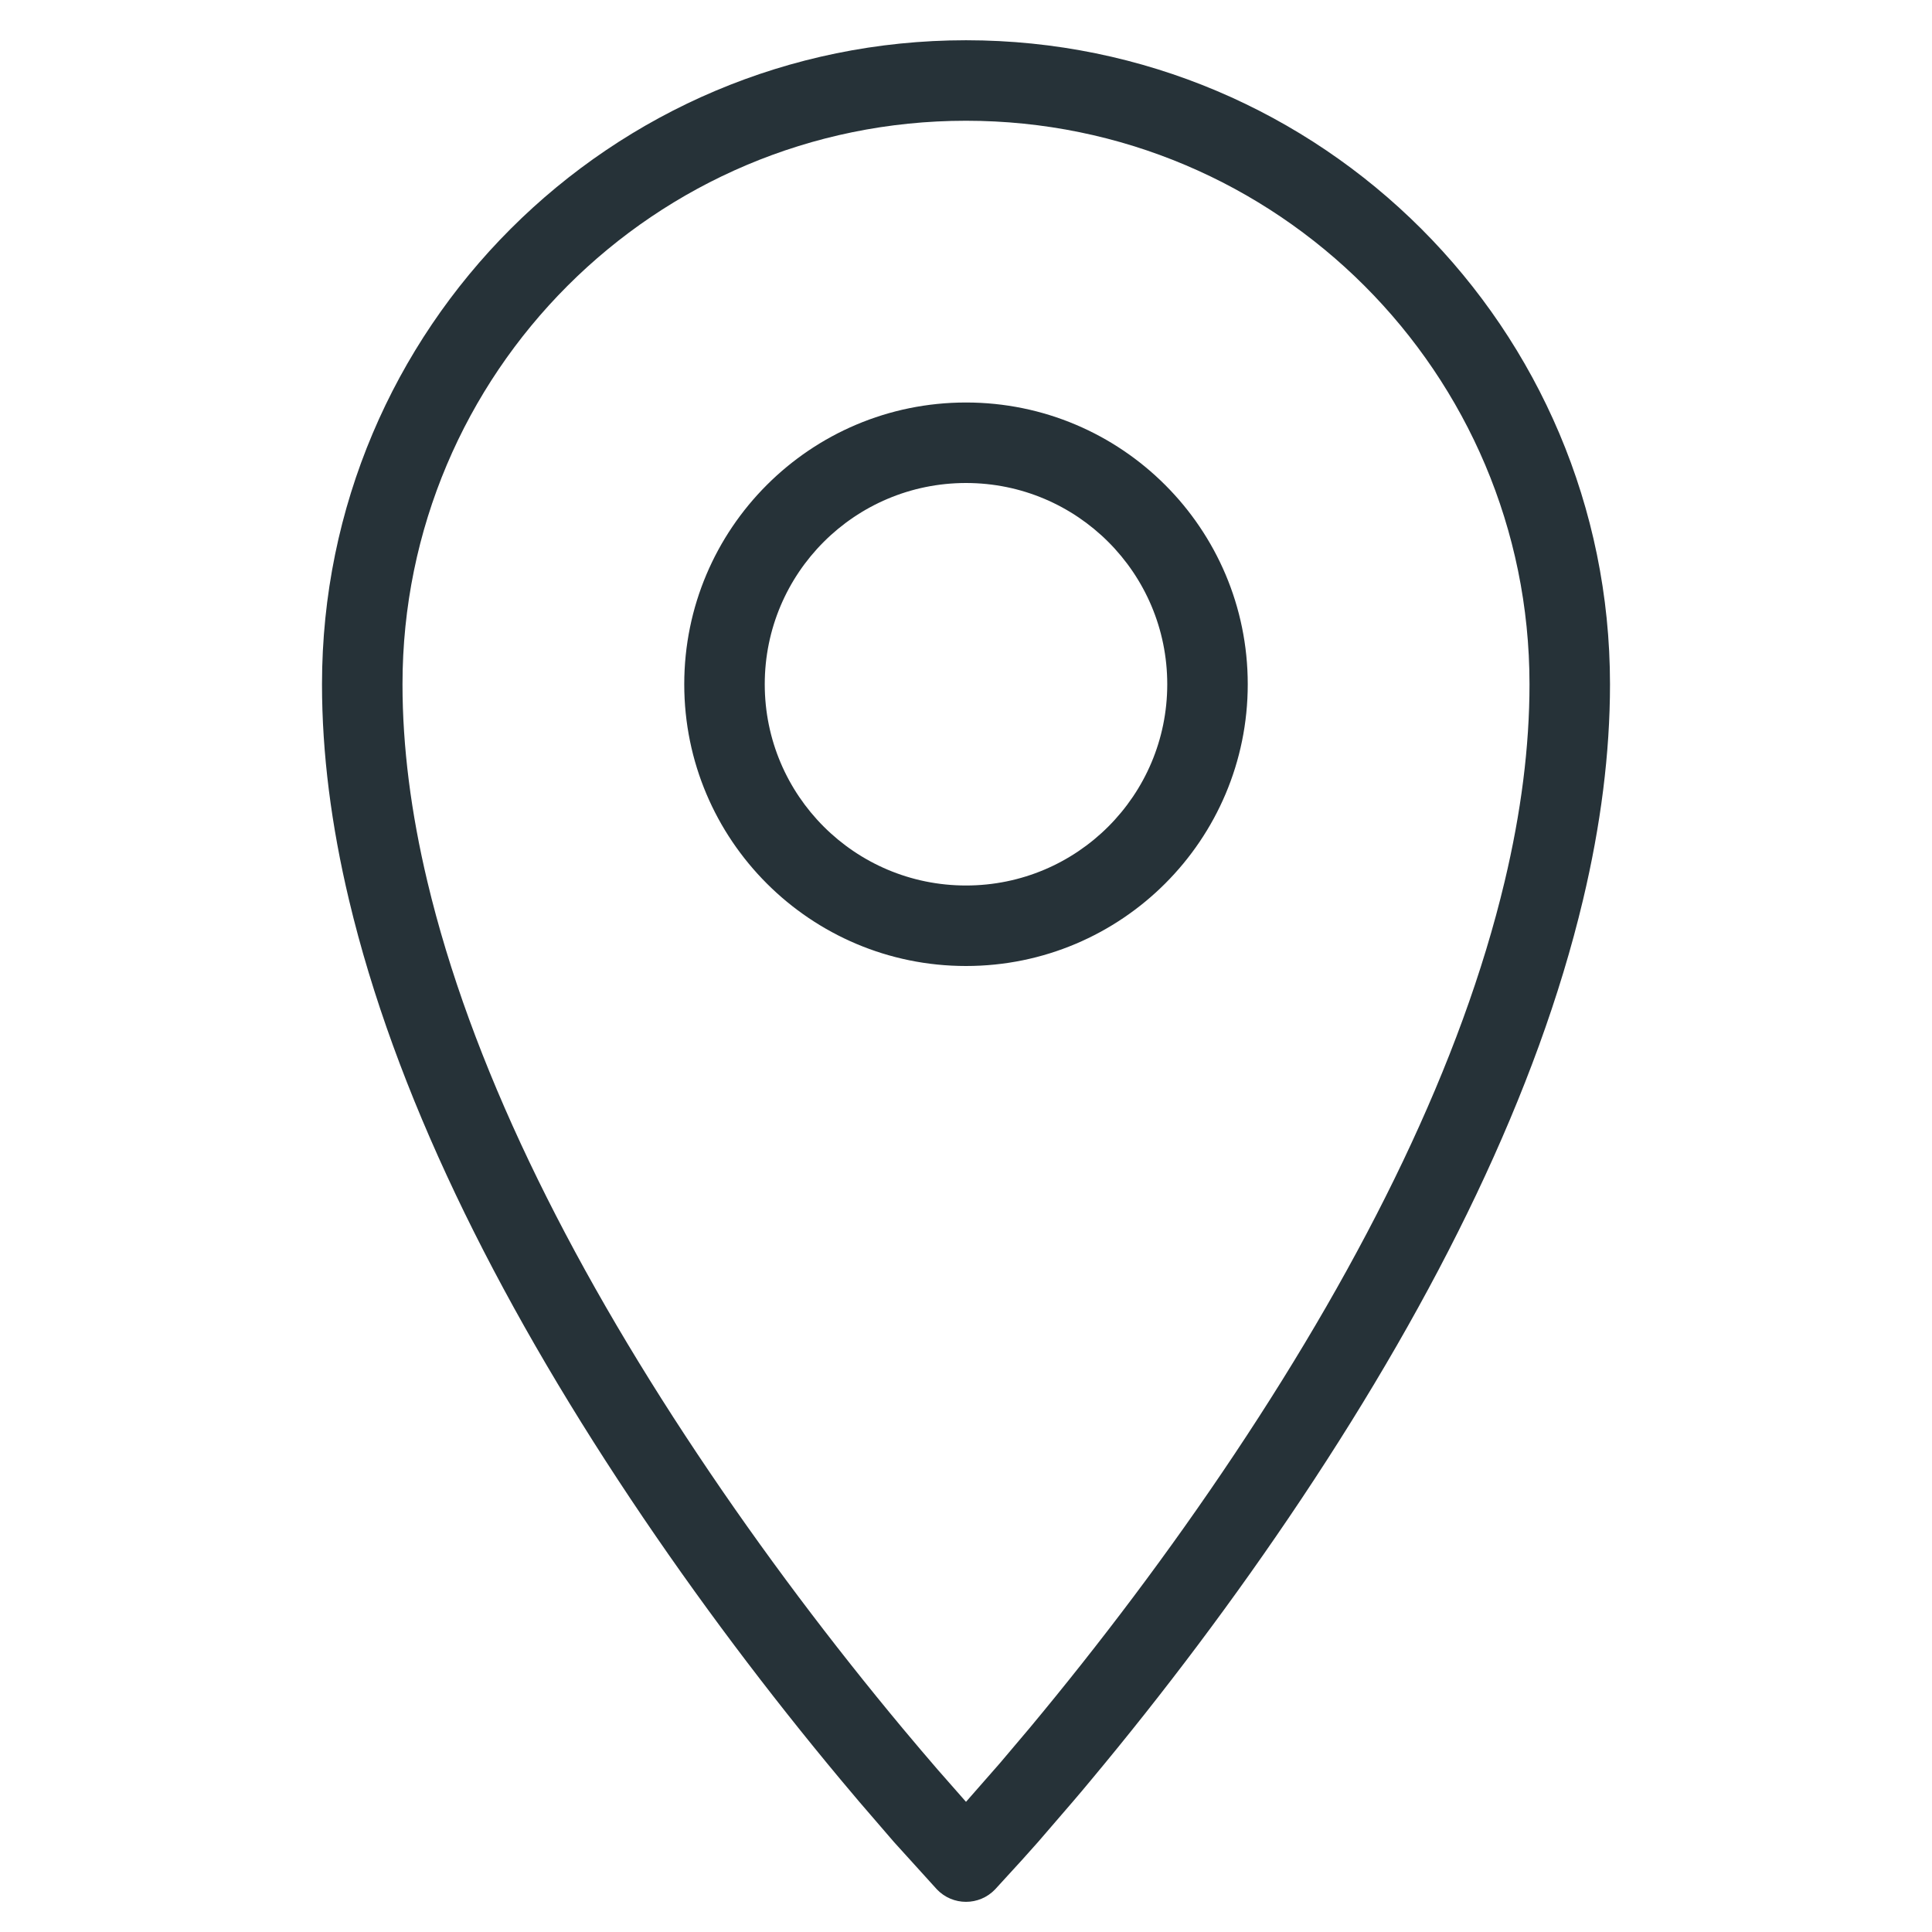 <?xml version="1.0" encoding="UTF-8"?>
<svg width="24px" height="24px" viewBox="0 0 24 24" version="1.1" xmlns="http://www.w3.org/2000/svg" xmlns:xlink="http://www.w3.org/1999/xlink">
    <title>location_24x24_1px_icn</title>
    <g id="location_24x24_1px_icn" stroke="none" stroke-width="1" fill="none" fill-rule="evenodd">
        <g>
            <g id="pin-627_97b57945-4460-4128-95db-649d34511571" transform="translate(4.5, 1)" fill="#263238" fill-rule="nonzero">
                <path d="M7.5,-0.5 C11.918,-0.5 15.5,3.082 15.5,7.5 C15.5,8.358 15.385,9.254 15.164,10.182 C14.599,12.556 13.366,15.071 11.666,17.621 C10.835,18.867 9.946,20.042 9.056,21.109 C8.978,21.203 8.902,21.294 8.826,21.382 L8.826,21.382 L8.395,21.882 L8.194,22.107 L7.862,22.47 C7.665,22.677 7.335,22.677 7.138,22.47 L7.138,22.47 L6.605,21.882 L6.174,21.382 L5.944,21.109 C5.054,20.042 4.165,18.867 3.334,17.621 C1.634,15.071 0.401,12.556 -0.164,10.182 C-0.385,9.254 -0.5,8.358 -0.5,7.5 C-0.5,3.082 3.082,-0.5 7.5,-0.5 Z M7.5,0.5 C3.634,0.5 0.5,3.634 0.5,7.5 C0.5,8.276 0.605,9.095 0.809,9.951 C1.342,12.191 2.526,14.607 4.166,17.066 C4.976,18.281 5.844,19.427 6.712,20.469 C6.864,20.651 7.01,20.823 7.15,20.985 L7.15,20.985 L7.5,21.383 L7.92,20.904 L8.288,20.469 C9.156,19.427 10.024,18.281 10.834,17.066 C12.474,14.607 13.658,12.191 14.191,9.951 C14.395,9.095 14.5,8.276 14.5,7.5 C14.5,3.634 11.366,0.5 7.5,0.5 Z M7.5,4 C9.433,4 11,5.567 11,7.5 C11,9.433 9.433,11 7.5,11 C5.567,11 4,9.433 4,7.5 C4,5.567 5.567,4 7.5,4 Z M7.5,5 C6.119,5 5,6.119 5,7.5 C5,8.881 6.119,10 7.5,10 C8.881,10 10,8.881 10,7.5 C10,6.119 8.881,5 7.5,5 Z" id="Combined-Shape"></path>
            </g>
            <rect id="Bounding-box" x="0" y="0" width="24" height="24"></rect>
        </g>
    </g>
</svg>